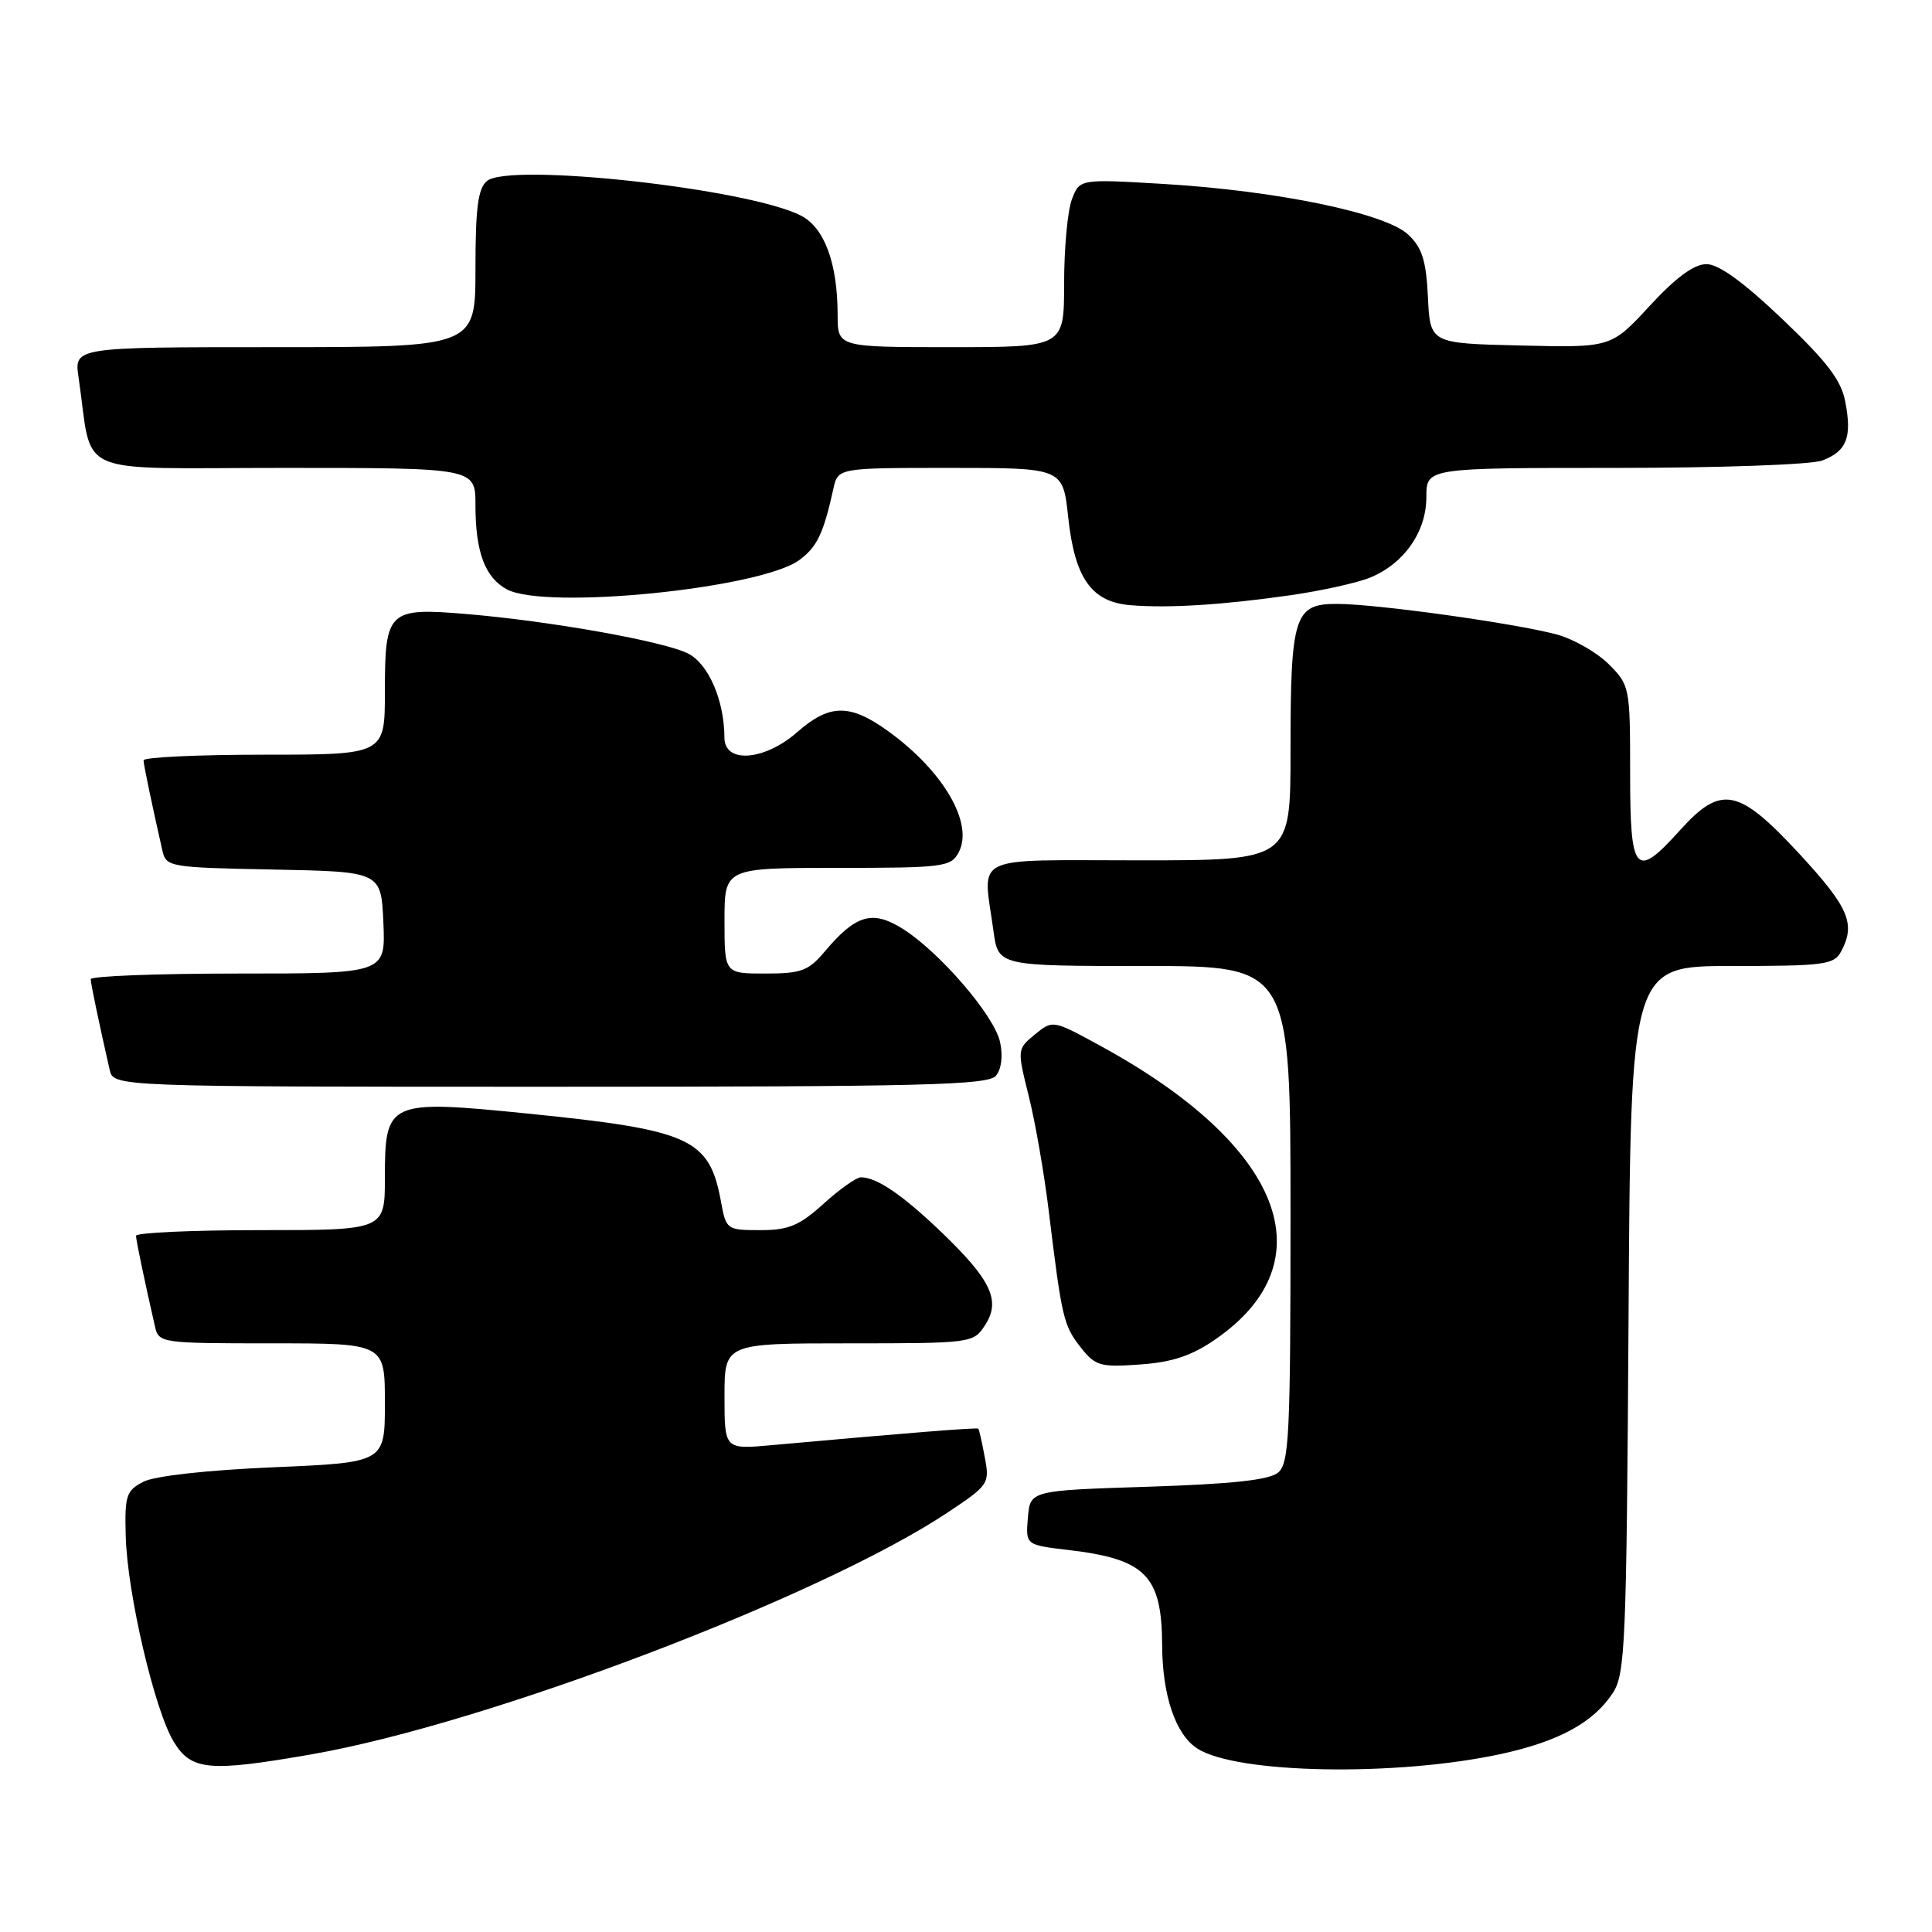 <?xml version="1.0" encoding="UTF-8" standalone="no"?>
<!DOCTYPE svg PUBLIC "-//W3C//DTD SVG 1.1//EN" "http://www.w3.org/Graphics/SVG/1.1/DTD/svg11.dtd" >
<svg xmlns="http://www.w3.org/2000/svg" xmlns:xlink="http://www.w3.org/1999/xlink" version="1.1" viewBox="0 0 256 256">
 <g >
 <path fill="currentColor"
d=" M 199.04 232.38 C 206.62 230.71 211.15 228.22 213.70 224.34 C 215.36 221.81 215.52 217.93 215.79 174.80 C 216.07 128.00 216.07 128.00 229.50 128.00 C 241.75 128.00 243.02 127.83 243.96 126.07 C 245.92 122.41 244.98 120.23 238.41 113.12 C 230.34 104.41 228.07 103.96 222.62 110.00 C 216.68 116.58 216.00 115.80 216.00 102.42 C 216.00 91.04 215.95 90.80 213.16 88.00 C 211.59 86.44 208.49 84.67 206.27 84.07 C 200.77 82.59 182.49 80.04 177.23 80.02 C 171.49 79.99 171.00 81.53 171.00 99.57 C 171.00 114.00 171.00 114.00 151.00 114.00 C 128.31 114.00 130.23 113.07 131.64 123.36 C 132.27 128.00 132.27 128.00 151.64 128.00 C 171.00 128.00 171.00 128.00 171.00 160.88 C 171.00 190.20 170.82 193.90 169.35 195.13 C 168.17 196.11 163.24 196.64 152.10 197.00 C 136.50 197.50 136.50 197.50 136.20 201.11 C 135.90 204.71 135.90 204.71 141.53 205.38 C 151.81 206.58 153.95 208.75 153.99 218.00 C 154.02 224.65 155.76 229.80 158.62 231.67 C 163.79 235.06 185.15 235.43 199.04 232.38 Z  M 41.38 232.44 C 64.54 228.39 108.73 211.59 125.50 200.46 C 131.02 196.79 131.15 196.60 130.49 193.10 C 130.12 191.12 129.74 189.41 129.63 189.31 C 129.47 189.13 120.45 189.85 102.25 191.49 C 96.00 192.06 96.00 192.06 96.00 185.03 C 96.00 178.00 96.00 178.00 112.48 178.00 C 128.70 178.00 128.98 177.96 130.50 175.63 C 132.64 172.38 131.38 169.66 124.84 163.36 C 119.61 158.34 116.19 156.00 114.07 156.00 C 113.48 156.00 111.26 157.57 109.13 159.50 C 105.91 162.41 104.50 163.00 100.74 163.00 C 96.31 163.00 96.21 162.93 95.54 159.25 C 94.00 150.85 91.55 149.73 69.88 147.55 C 51.44 145.70 51.00 145.90 51.00 156.02 C 51.00 163.00 51.00 163.00 34.50 163.00 C 25.43 163.00 18.01 163.34 18.02 163.75 C 18.05 164.42 19.08 169.39 20.53 175.75 C 21.03 177.96 21.30 178.00 36.02 178.00 C 51.00 178.00 51.00 178.00 51.00 185.90 C 51.00 193.79 51.00 193.79 36.25 194.42 C 27.41 194.80 20.50 195.57 19.00 196.34 C 16.73 197.51 16.51 198.16 16.66 203.56 C 16.86 211.12 20.48 226.62 23.02 230.79 C 25.35 234.62 27.71 234.83 41.38 232.44 Z  M 161.09 177.44 C 175.98 167.13 169.99 151.80 145.92 138.64 C 139.50 135.13 139.50 135.13 137.13 137.07 C 134.77 139.01 134.77 139.03 136.32 145.26 C 137.18 148.69 138.37 155.55 138.97 160.50 C 140.69 174.62 140.92 175.63 143.18 178.51 C 145.15 181.01 145.77 181.18 151.08 180.80 C 155.38 180.49 157.92 179.64 161.09 177.44 Z  M 131.97 142.54 C 132.70 141.65 132.92 139.90 132.51 138.07 C 131.74 134.53 124.39 126.02 119.50 123.00 C 115.55 120.56 113.36 121.23 109.24 126.13 C 107.13 128.64 106.14 129.00 101.41 129.00 C 96.00 129.00 96.00 129.00 96.00 122.00 C 96.00 115.00 96.00 115.00 110.96 115.00 C 125.00 115.00 126.00 114.87 127.02 112.96 C 129.06 109.15 125.05 102.22 117.75 96.93 C 112.63 93.22 109.94 93.24 105.65 97.00 C 101.31 100.81 96.00 101.22 95.99 97.75 C 95.98 92.84 93.90 88.00 91.20 86.61 C 88.06 84.99 72.92 82.29 61.78 81.36 C 51.44 80.49 51.00 80.91 51.00 91.62 C 51.00 100.00 51.00 100.00 35.00 100.00 C 26.20 100.00 19.01 100.34 19.02 100.75 C 19.05 101.42 20.07 106.32 21.52 112.72 C 22.01 114.88 22.47 114.95 36.26 115.22 C 50.50 115.50 50.50 115.50 50.80 122.25 C 51.09 129.00 51.09 129.00 31.55 129.00 C 20.80 129.00 12.01 129.34 12.02 129.75 C 12.05 130.42 13.08 135.39 14.53 141.75 C 15.04 144.00 15.04 144.00 72.90 144.00 C 122.38 144.00 130.93 143.79 131.97 142.54 Z  M 171.00 78.87 C 175.12 78.28 179.89 77.22 181.58 76.52 C 186.07 74.66 189.00 70.45 189.00 65.87 C 189.00 62.00 189.00 62.00 213.93 62.00 C 227.88 62.00 240.01 61.57 241.46 61.02 C 244.70 59.78 245.41 57.99 244.52 53.28 C 243.98 50.39 242.14 47.97 236.18 42.29 C 231.01 37.37 227.74 35.00 226.12 35.00 C 224.47 35.00 222.07 36.76 218.59 40.53 C 213.48 46.07 213.48 46.07 201.49 45.78 C 189.50 45.50 189.50 45.50 189.21 39.38 C 188.97 34.51 188.44 32.82 186.59 31.08 C 183.57 28.25 169.25 25.28 154.28 24.38 C 143.06 23.71 143.06 23.71 142.03 26.42 C 141.46 27.91 141.00 32.93 141.00 37.57 C 141.00 46.00 141.00 46.00 126.00 46.00 C 111.00 46.00 111.00 46.00 110.99 41.75 C 110.99 34.90 109.25 30.18 106.15 28.58 C 99.24 25.00 67.51 21.50 64.53 23.98 C 63.34 24.97 63.00 27.53 63.00 35.62 C 63.00 46.00 63.00 46.00 36.41 46.00 C 9.82 46.00 9.82 46.00 10.41 50.00 C 12.38 63.42 9.18 62.00 37.59 62.00 C 63.00 62.00 63.00 62.00 63.00 66.93 C 63.00 73.15 64.27 76.54 67.18 78.10 C 72.33 80.85 100.86 77.98 105.94 74.19 C 108.28 72.45 109.12 70.68 110.43 64.75 C 111.04 62.00 111.04 62.00 125.94 62.00 C 140.84 62.00 140.84 62.00 141.54 68.52 C 142.41 76.63 144.62 79.76 149.78 80.19 C 154.81 80.61 161.98 80.16 171.00 78.87 Z "/>
</g>
</svg>